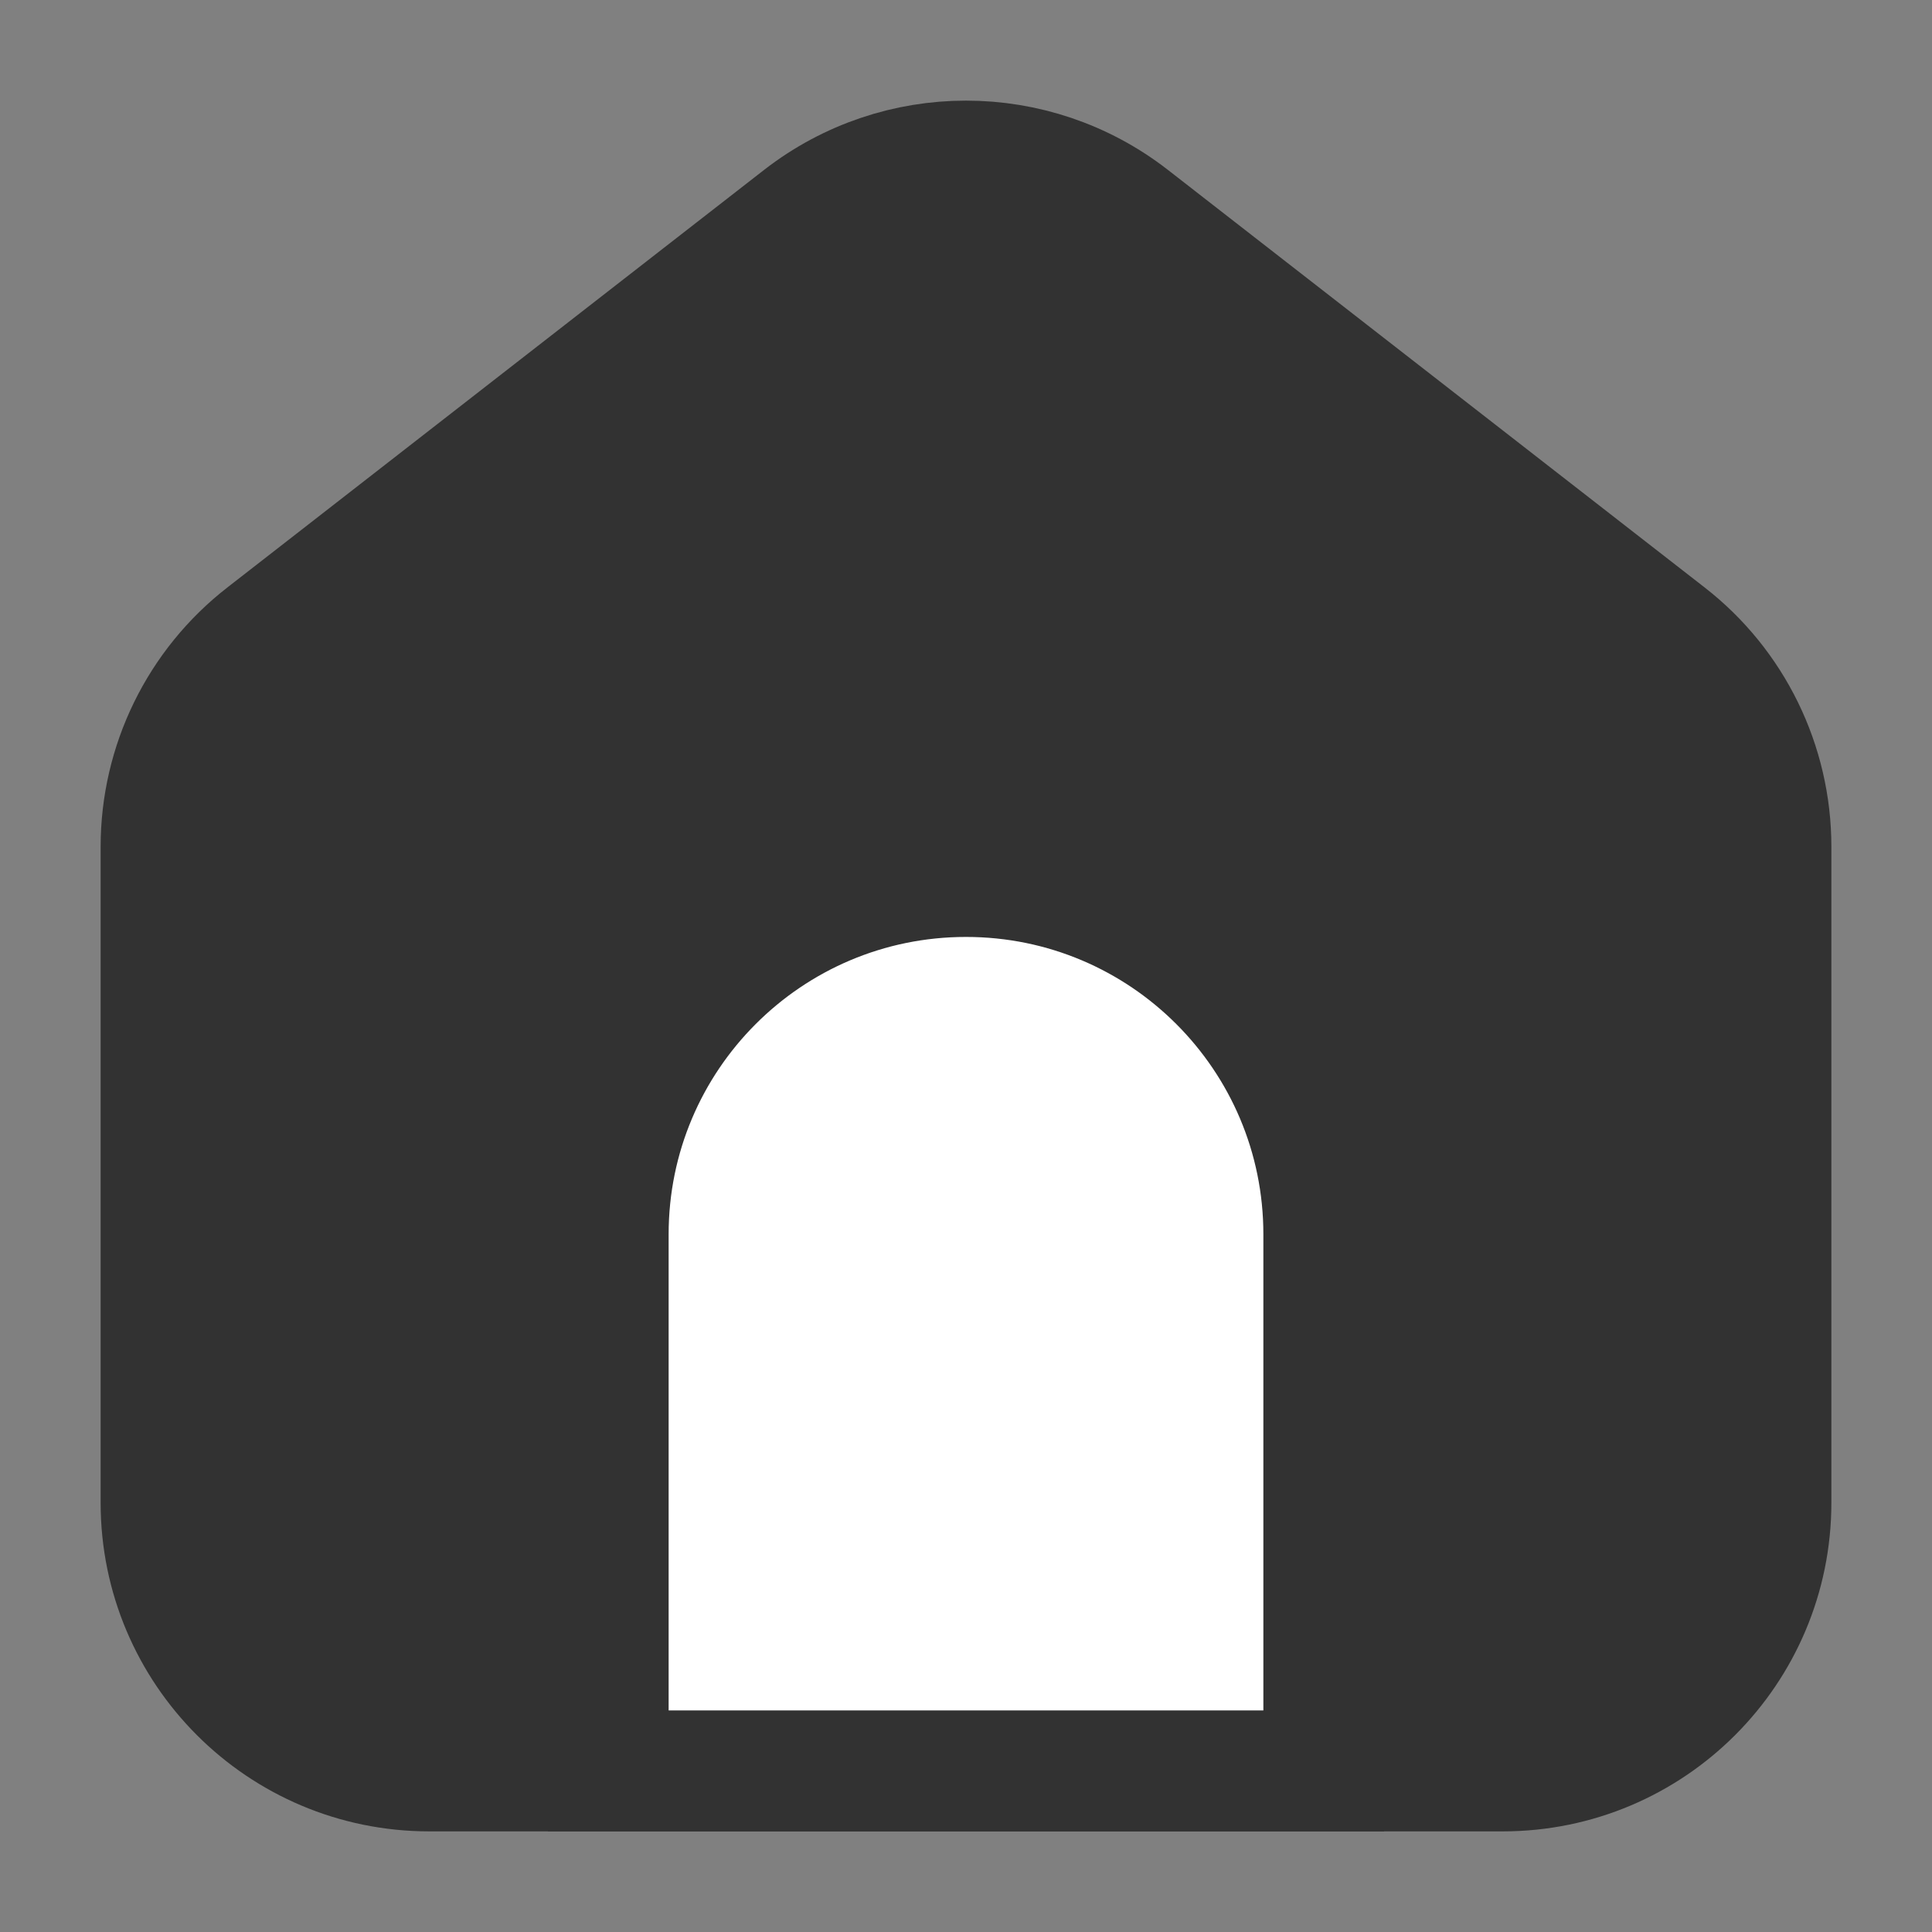 <svg width="24" height="24" viewBox="0 0 24 24" fill="none" xmlns="http://www.w3.org/2000/svg">
<rect x="0" y="0" width="24" height="24" fill="#808080" stroke="none"/>
<path fill-rule="evenodd" clip-rule="evenodd" d="M20.713 7.888L14.047 2.702C12.843 1.766 11.158 1.766 9.953 2.702L3.287 7.888C2.474 8.519 2 9.49 2 10.519V18.667C2 20.508 3.492 22 5.333 22H18.667C20.508 22 22 20.508 22 18.667V10.519C22 9.49 21.526 8.519 20.713 7.888Z" fill="#323232"/>
<path d="M7.556 15.333C7.556 12.879 9.545 10.889 12 10.889C14.455 10.889 16.444 12.879 16.444 15.333V22H7.556V15.333Z" fill="white"/>
<path fill-rule="evenodd" clip-rule="evenodd" d="M20.713 7.888L14.047 2.702C12.843 1.766 11.158 1.766 9.953 2.702L3.287 7.888C2.474 8.519 2 9.49 2 10.519V18.667C2 20.508 3.492 22 5.333 22H18.667C20.508 22 22 20.508 22 18.667V10.519C22 9.49 21.526 8.519 20.713 7.888Z" stroke="#323232" stroke-width="1.5"/>
<path d="M7.556 15.333C7.556 12.879 9.545 10.889 12 10.889C14.455 10.889 16.444 12.879 16.444 15.333V22H7.556V15.333Z" stroke="#323232" stroke-width="1.5"/>
</svg>
